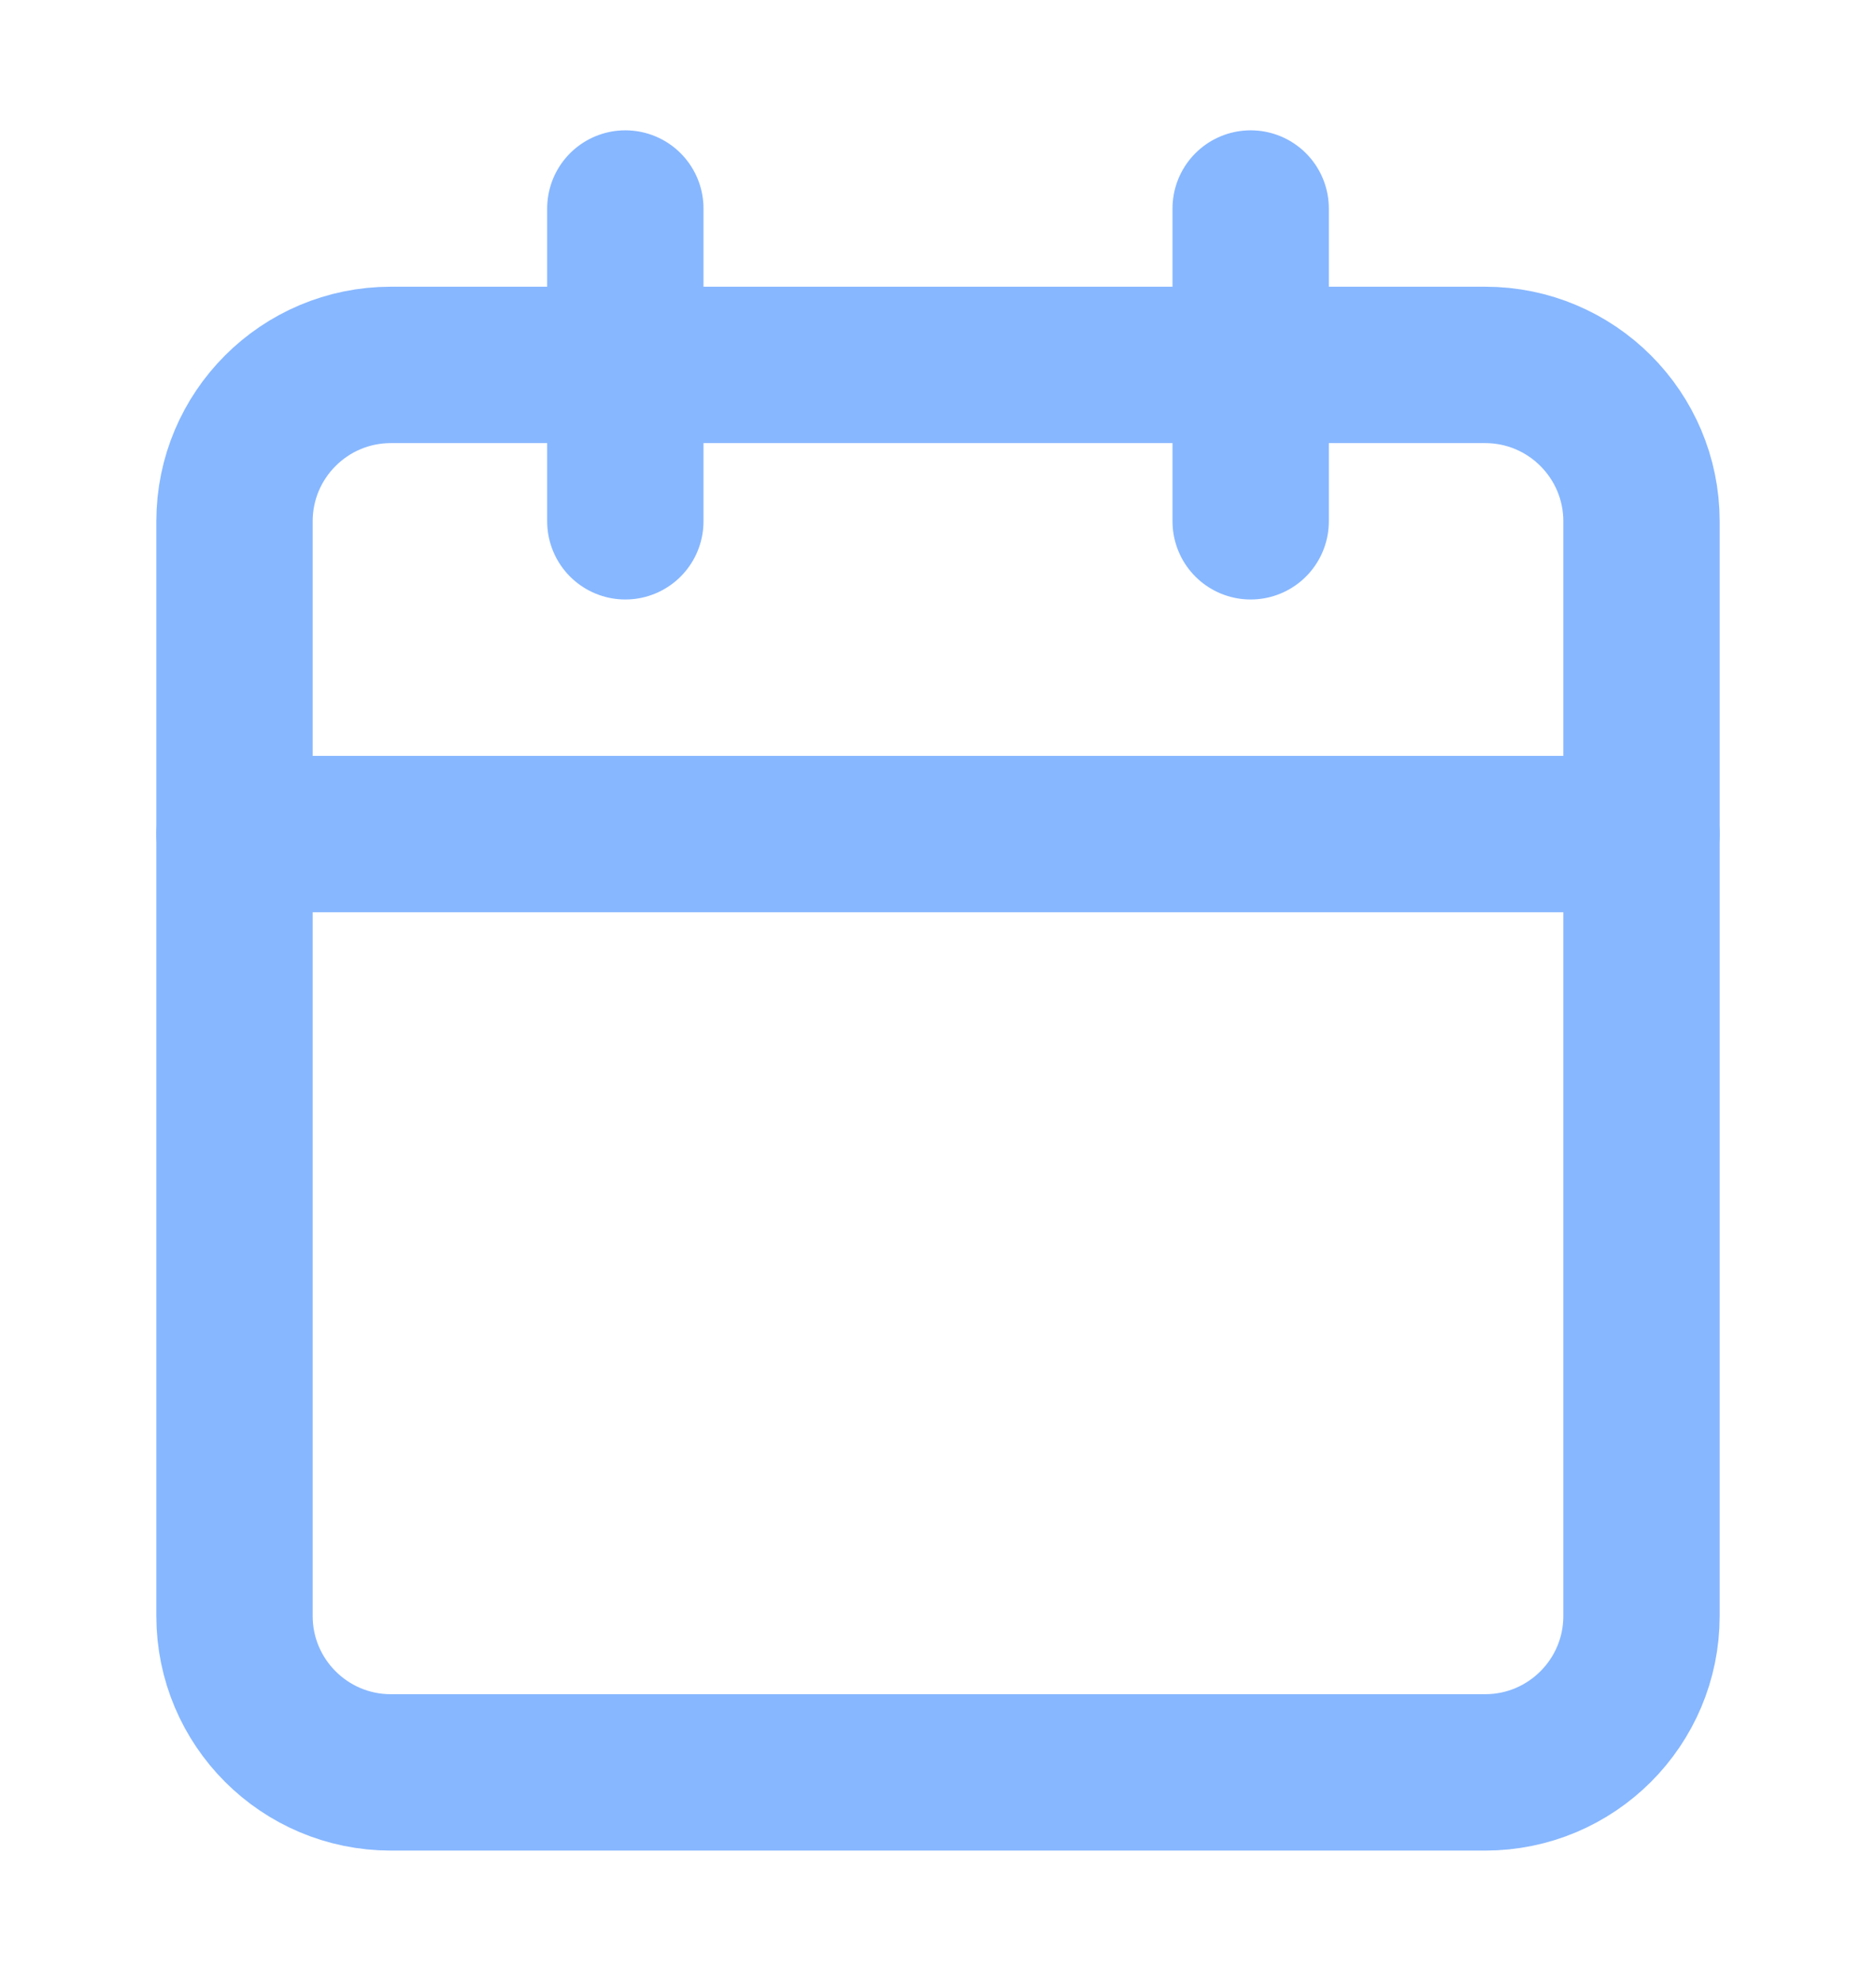 <svg width="18" height="19" viewBox="0 0 18 19" fill="none" xmlns="http://www.w3.org/2000/svg">
<g id="SVG">
<path id="Vector" d="M6 2V5" stroke="#87B7FF" stroke-width="1.5" stroke-linecap="round" stroke-linejoin="round"/>
<path id="Vector_2" d="M12 2V5" stroke="#87B7FF" stroke-width="1.5" stroke-linecap="round" stroke-linejoin="round"/>
<path id="Vector_3" d="M14.25 3.5H3.75C2.922 3.5 2.25 4.172 2.25 5V15.5C2.25 16.328 2.922 17 3.75 17H14.25C15.078 17 15.75 16.328 15.75 15.5V5C15.75 4.172 15.078 3.5 14.25 3.5Z" stroke="#87B7FF" stroke-width="1.5" stroke-linecap="round" stroke-linejoin="round"/>
<path id="Vector_4" d="M2.25 8H15.75" stroke="#87B7FF" stroke-width="1.5" stroke-linecap="round" stroke-linejoin="round"/>
</g>
</svg>
